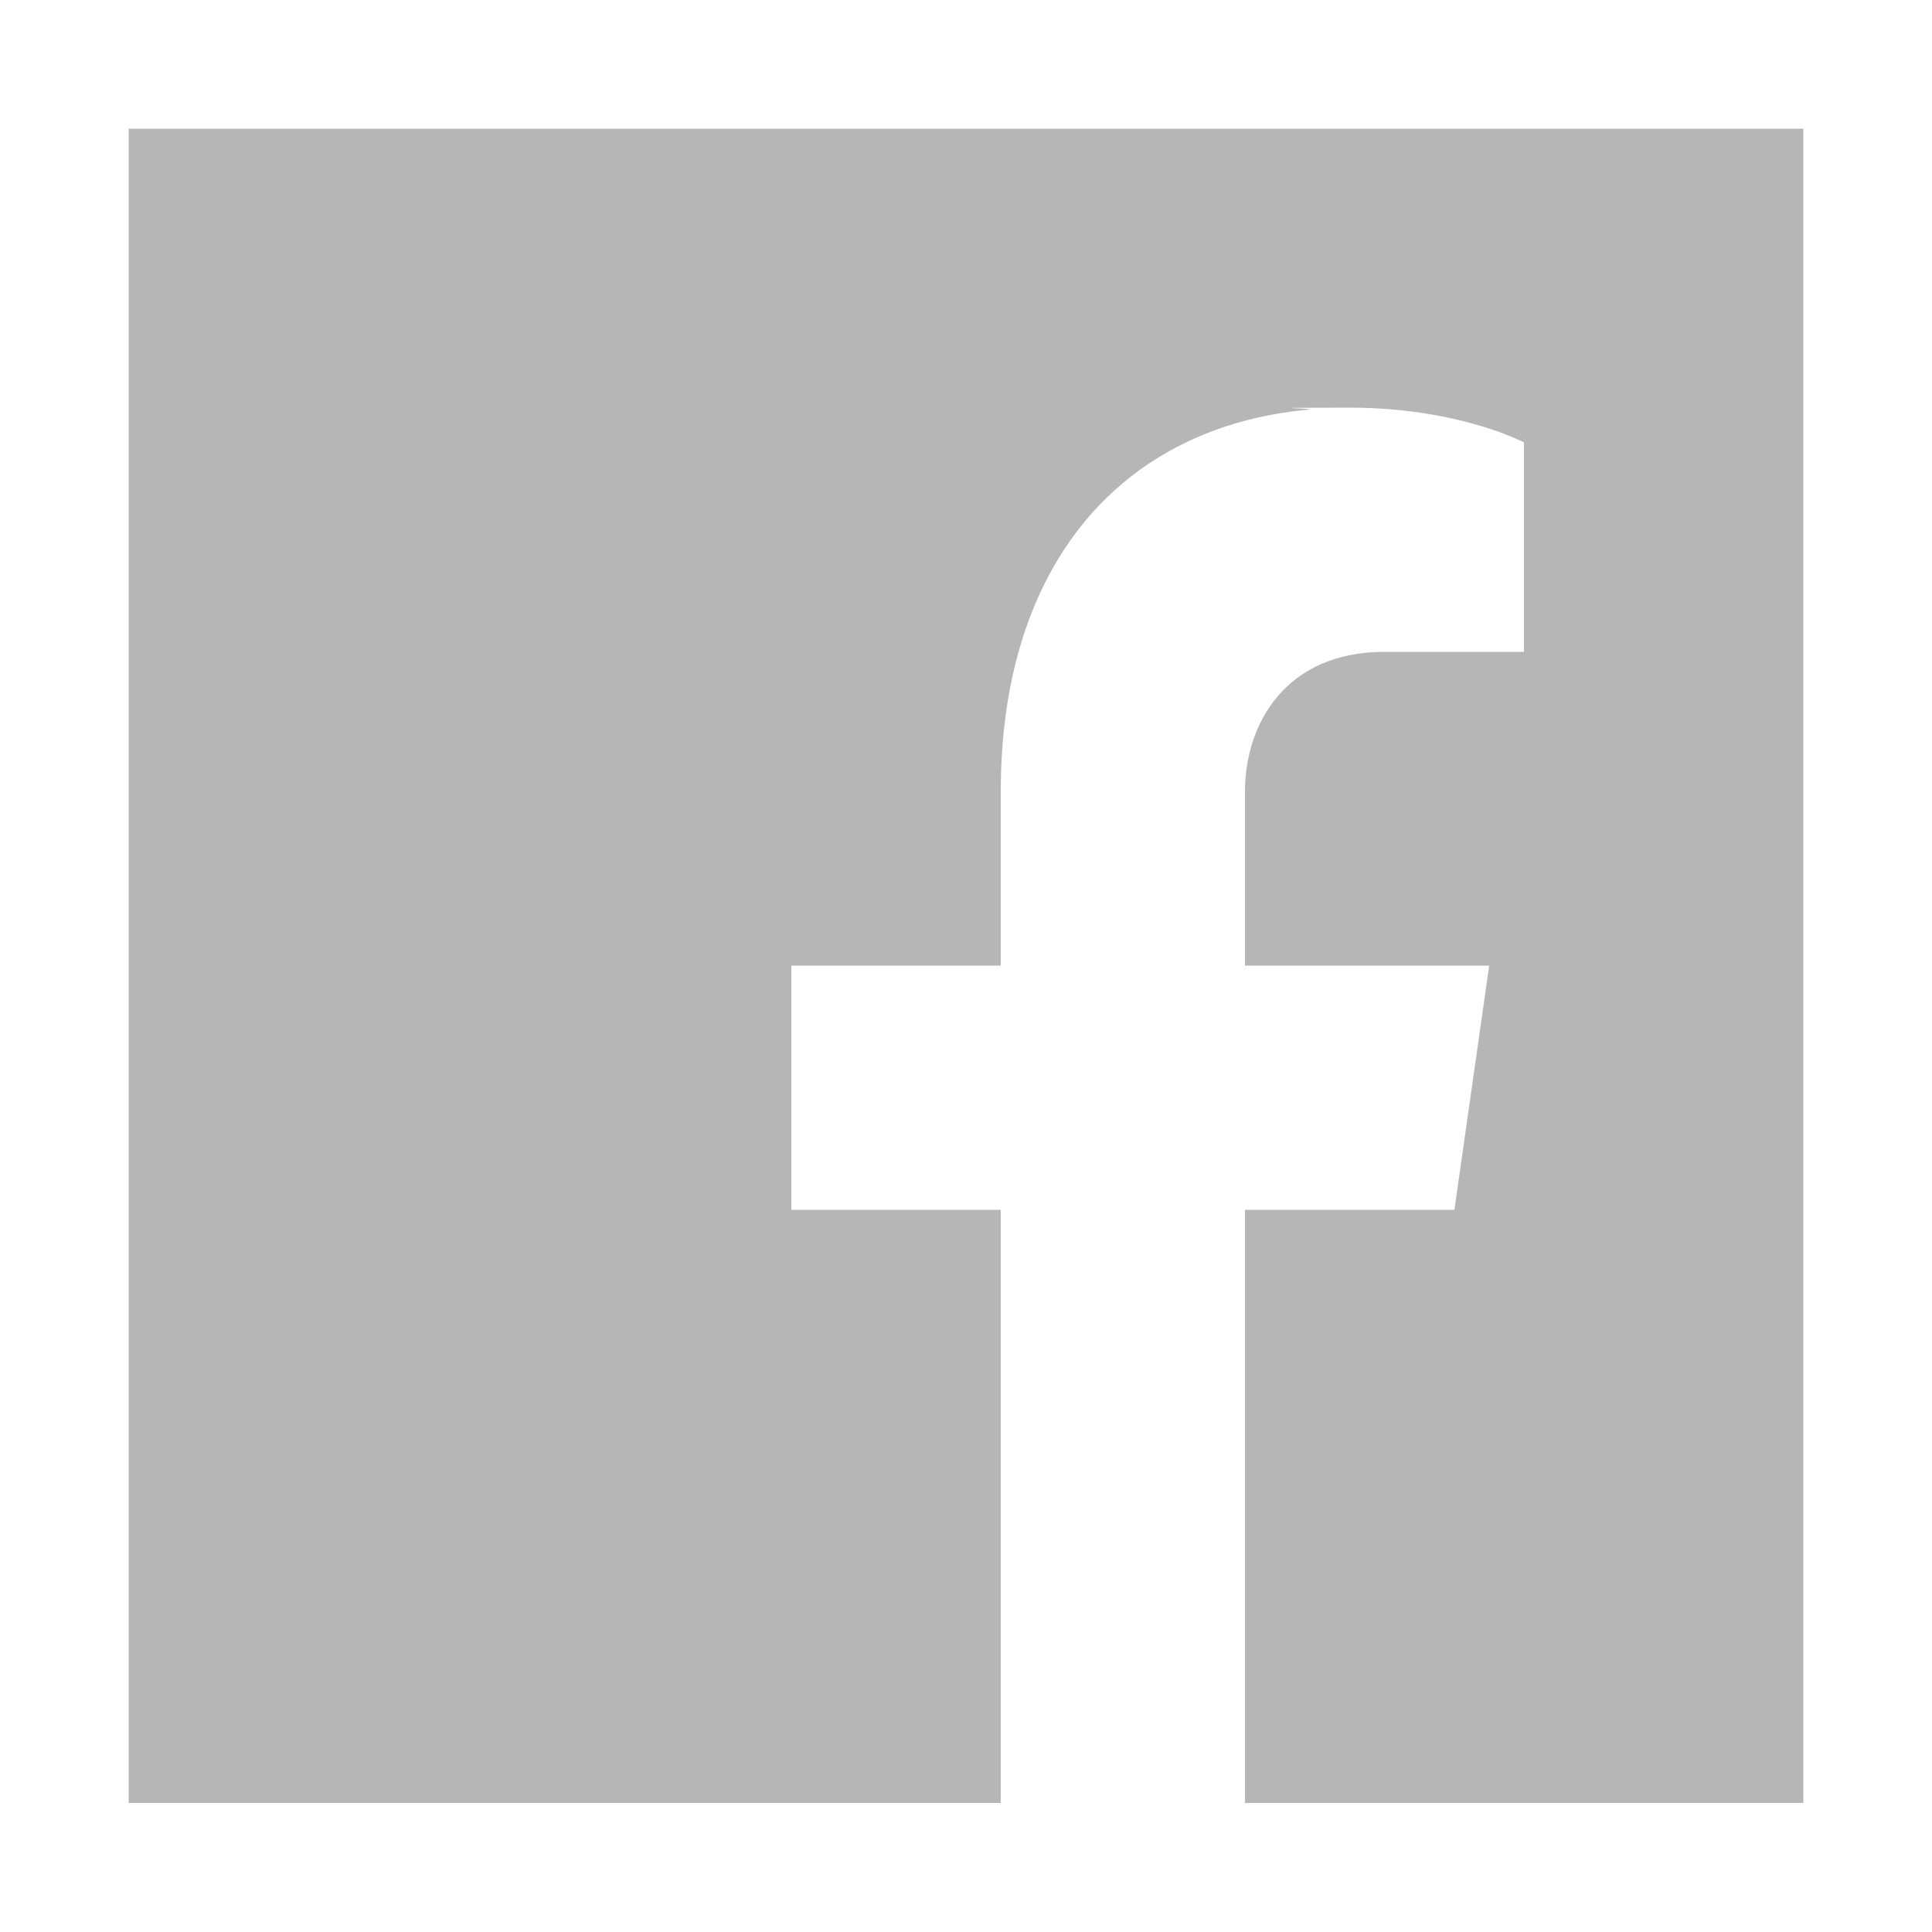 <?xml version="1.0" encoding="UTF-8"?>
<svg id="Layer_1" data-name="Layer 1" xmlns="http://www.w3.org/2000/svg" version="1.1" viewBox="0 0 500 500">
  <defs>
    <style>
      .cls-1 {
        fill: #b6b6b6;
        stroke-width: 0px;
      }
    </style>
  </defs>
  <path class="cls-1" d="M466.7,33.3v433.3h-144.5v-153.5h54.2l9-63.2h-63.2v-45.1c0-17.2,10.3-36.1,36.1-36.1h36.1v-54.2s-16.9-9-45.1-9-7.1.2-10.6.5c-48.2,4.4-79.7,39.8-79.7,98.8v45.1h-54.2v63.2h54.2v153.5H33.3V33.3h433.3Z"/>
</svg>